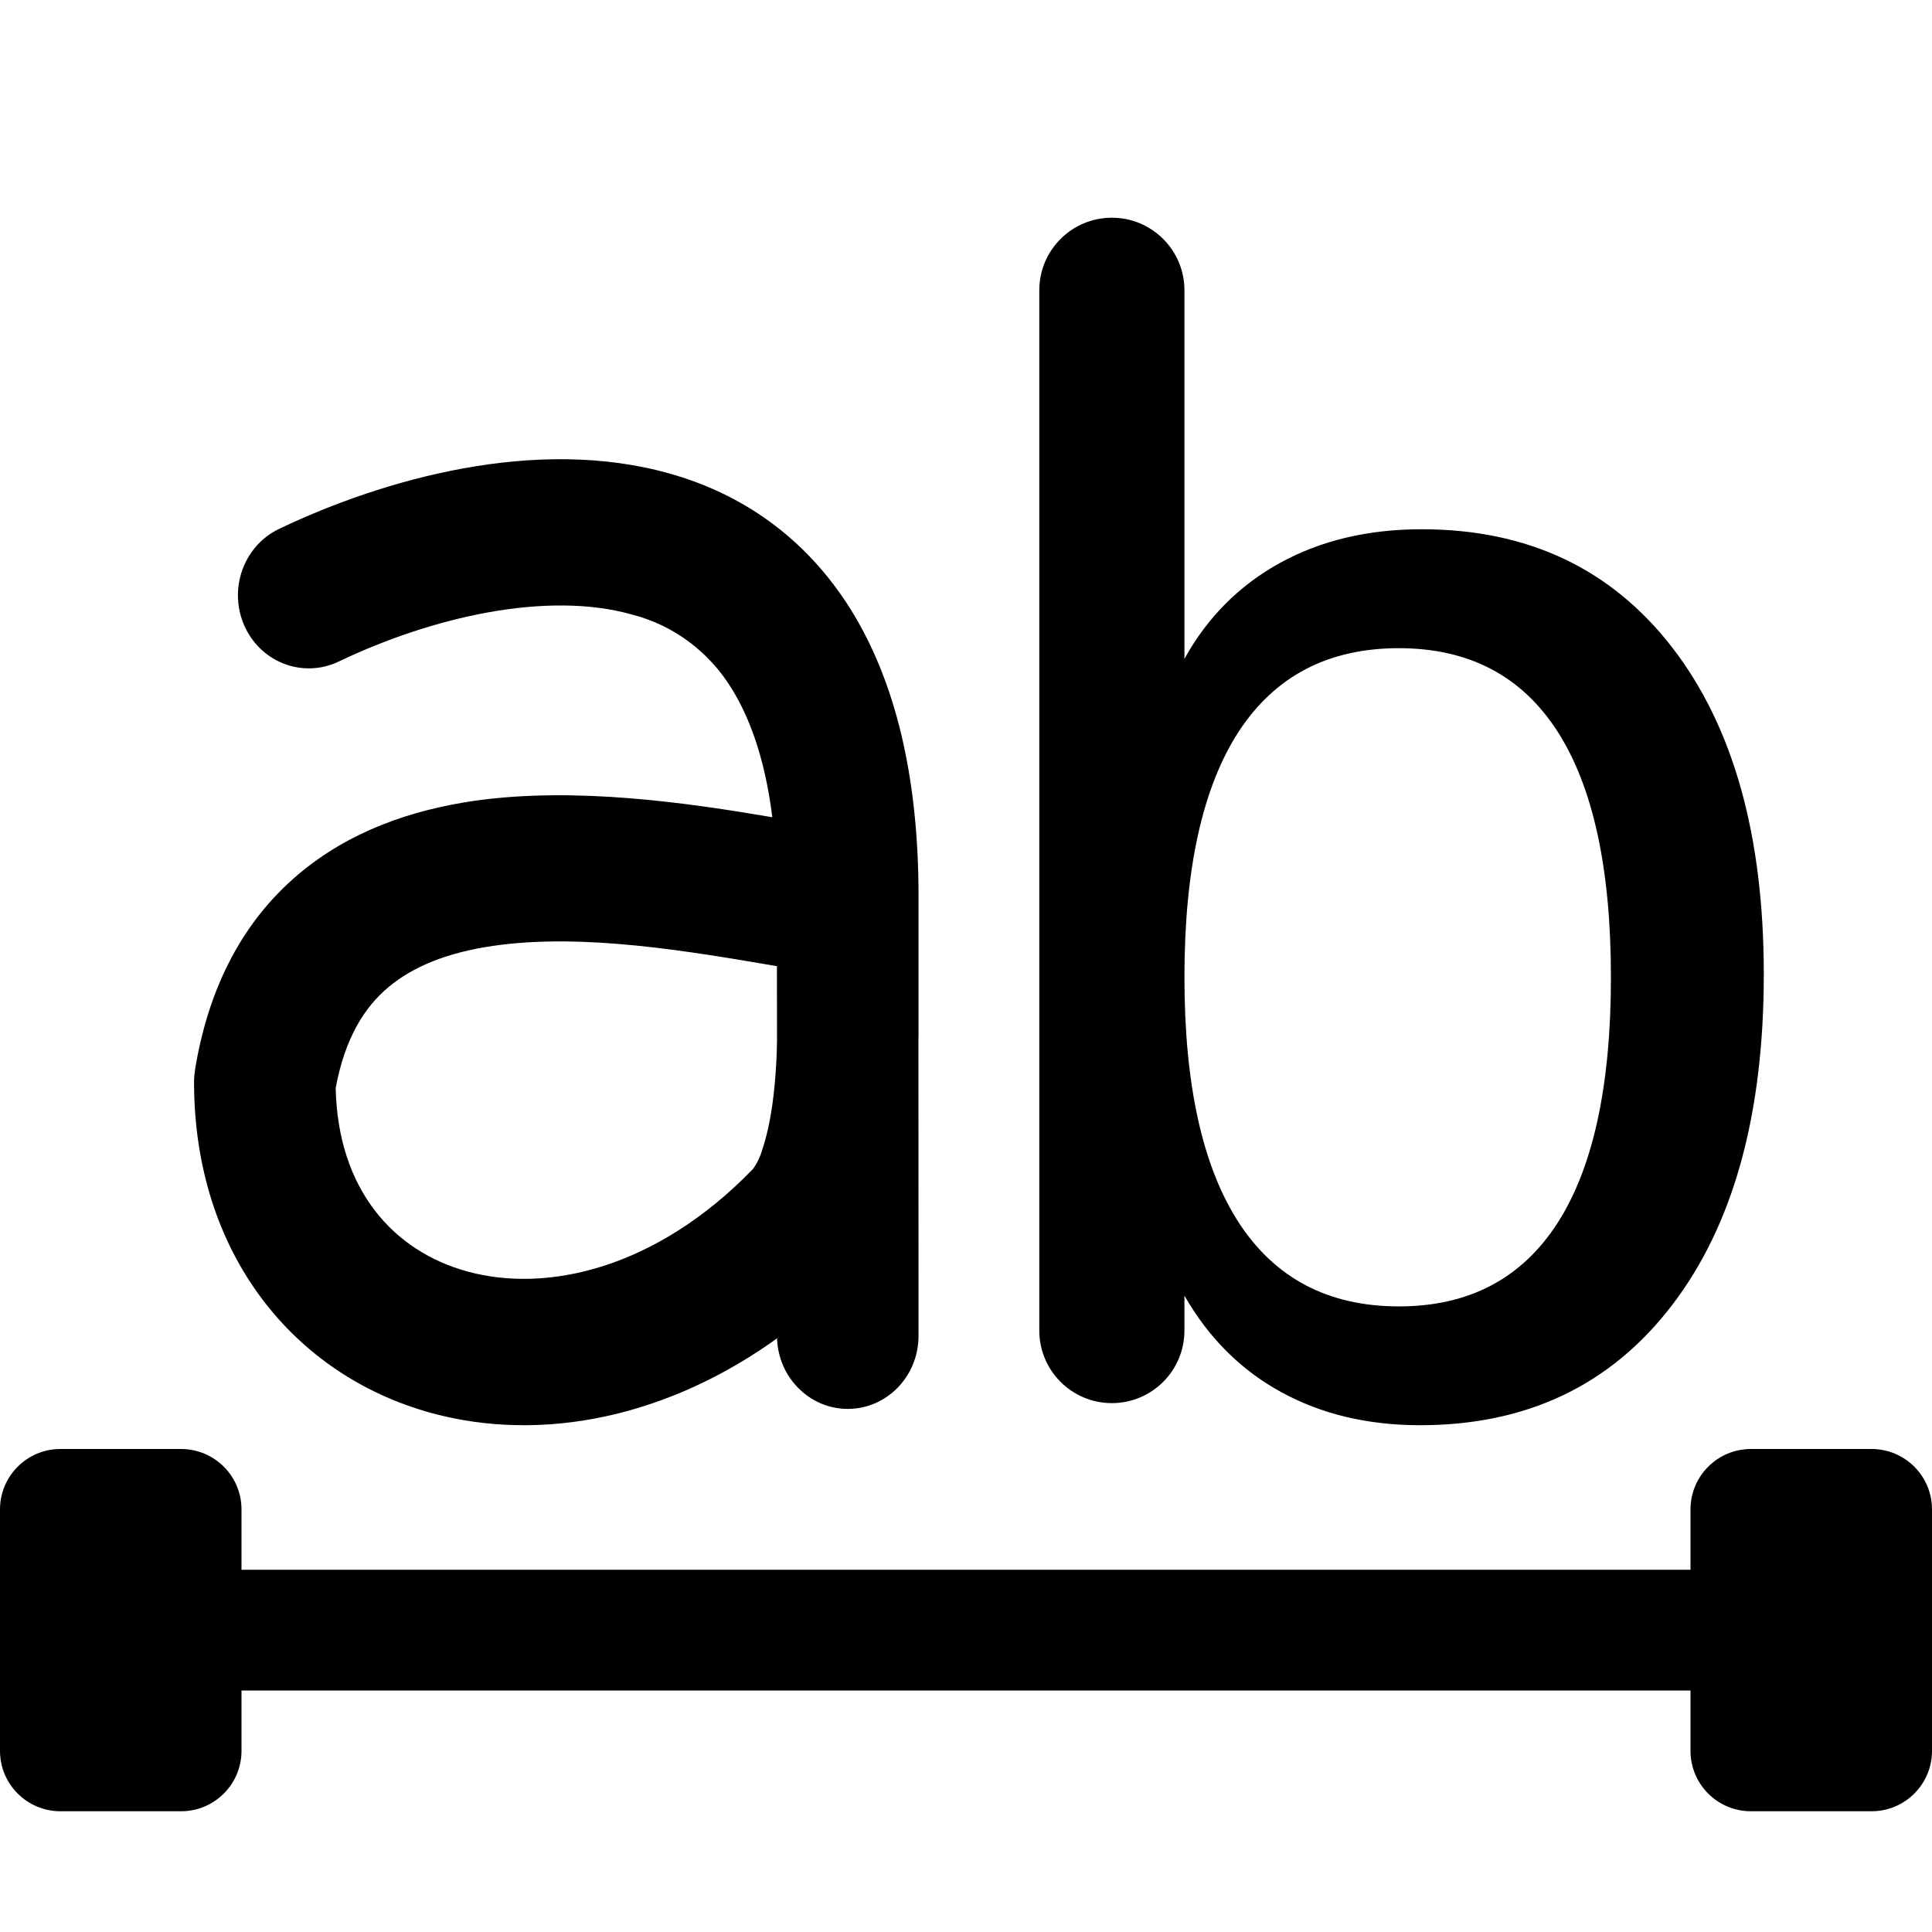 <?xml version="1.0" encoding="UTF-8"?>
<svg width="16px" height="16px" viewBox="0 0 16 16" version="1.1" xmlns="http://www.w3.org/2000/svg" xmlns:xlink="http://www.w3.org/1999/xlink">
    <title>ICON / search /match_Complete</title>
    <g id="ICON-/-search-/match_Complete" stroke="none" stroke-width="1" fill="none" fill-rule="evenodd">
        <path d="M1.5,12 C1.776,12 2,12.224 2,12.5 L2,13 L14,13 L14,12.5 C14,12.224 14.224,12 14.5,12 L15.5,12 C15.776,12 16,12.224 16,12.5 L16,14.5 C16,14.776 15.776,15 15.5,15 L14.5,15 C14.224,15 14,14.776 14,14.5 L14,14 L2,14 L2,14.5 C2,14.776 1.776,15 1.5,15 L0.5,15 C0.224,15 3.38176876e-17,14.776 0,14.5 L0,12.5 C-3.38176876e-17,12.224 0.224,12 0.5,12 L1.5,12 Z M13.341,8.093 C13.341,7.193 13.193,6.514 12.897,6.055 C12.601,5.597 12.164,5.368 11.585,5.368 C11.001,5.368 10.56,5.598 10.259,6.058 C9.959,6.519 9.809,7.197 9.809,8.093 C9.809,8.985 9.959,9.662 10.259,10.125 C10.56,10.587 11.001,10.819 11.585,10.819 C12.164,10.819 12.601,10.589 12.897,10.131 C13.193,9.673 13.341,8.993 13.341,8.093 Z M9.809,5.456 C10,5.111 10.265,4.846 10.602,4.661 C10.939,4.476 11.33,4.383 11.774,4.383 C12.653,4.383 13.345,4.71 13.85,5.364 C14.355,6.019 14.607,6.92 14.607,8.068 C14.607,9.233 14.354,10.147 13.847,10.809 C13.34,11.472 12.644,11.803 11.761,11.803 C11.326,11.803 10.942,11.711 10.609,11.528 C10.276,11.346 10.009,11.079 9.809,10.73 L9.809,11.019 C9.809,11.351 9.54,11.62 9.208,11.62 C8.876,11.62 8.607,11.351 8.607,11.019 L8.607,2.404 C8.607,2.072 8.876,1.803 9.208,1.803 C9.54,1.803 9.809,2.072 9.809,2.404 L9.809,5.456 L9.809,5.456 Z M5.553,3.924 C6.132,4.088 6.665,4.44 7.044,5.045 C7.415,5.64 7.607,6.429 7.607,7.426 L7.607,8.564 C7.607,8.568 7.607,8.572 7.607,8.576 L7.606,8.605 L7.607,11.062 C7.607,11.397 7.345,11.668 7.021,11.668 C6.704,11.668 6.445,11.407 6.435,11.082 L6.464,11.063 C5.537,11.741 4.487,11.95 3.577,11.703 C2.437,11.393 1.607,10.385 1.607,8.96 C1.607,8.926 1.61,8.893 1.615,8.86 C1.729,8.159 2.023,7.621 2.465,7.246 C2.895,6.88 3.416,6.707 3.922,6.633 C4.763,6.512 5.697,6.649 6.396,6.768 C6.336,6.285 6.209,5.944 6.059,5.702 C5.872,5.398 5.579,5.179 5.24,5.091 C4.526,4.887 3.567,5.115 2.811,5.476 C2.62,5.57 2.394,5.551 2.221,5.426 C2.047,5.301 1.953,5.089 1.973,4.871 C1.994,4.654 2.126,4.464 2.32,4.376 C3.172,3.97 4.442,3.606 5.553,3.924 Z M4.086,7.833 C3.71,7.887 3.419,8.003 3.21,8.181 C3.021,8.342 2.858,8.591 2.78,9.01 C2.798,9.855 3.262,10.365 3.875,10.531 C4.523,10.708 5.43,10.513 6.235,9.682 C6.27,9.634 6.296,9.58 6.312,9.523 C6.347,9.421 6.375,9.294 6.395,9.158 C6.428,8.923 6.434,8.705 6.435,8.612 L6.434,8.002 L6.466,8.007 C5.712,7.878 4.831,7.725 4.086,7.833 Z" id="形状结合" fill="#000000"></path>
    </g>
</svg>